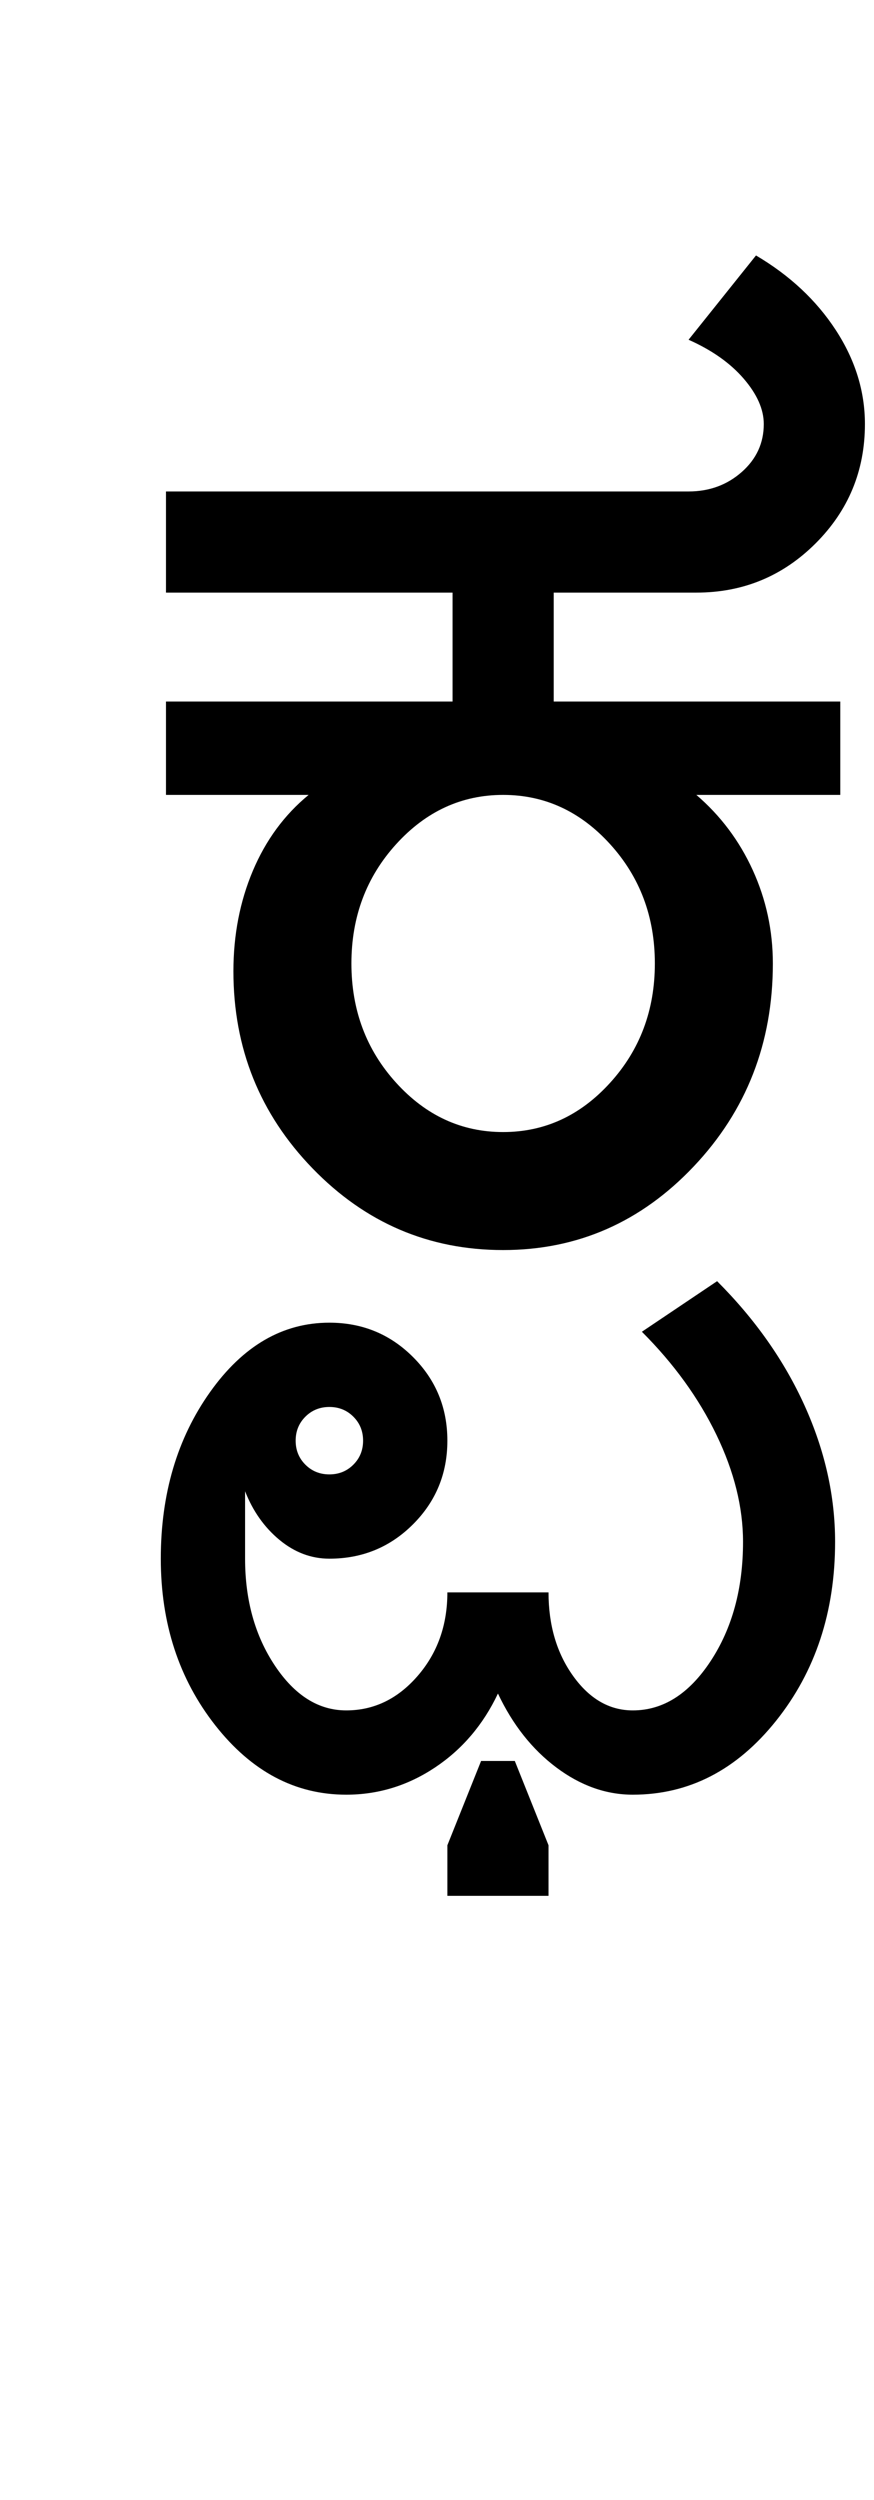 <?xml version="1.0" encoding="UTF-8"?>
<svg xmlns="http://www.w3.org/2000/svg" xmlns:xlink="http://www.w3.org/1999/xlink" width="168.5pt" height="482pt" viewBox="0 0 168.5 482" version="1.1">
<defs>
<g>
<symbol overflow="visible" id="glyph0-0">
<path style="stroke:none;" d="M 25 0 L 25 -175 L 175 -175 L 175 0 Z M 37.5 -12.5 L 162.5 -12.5 L 162.5 -162.5 L 37.5 -162.5 Z M 37.5 -12.5 "/>
</symbol>
<symbol overflow="visible" id="glyph0-1">
<path style="stroke:none;" d="M 51.75 -55.25 C 51.75 -46.25 54.625 -38.582 60.375 -32.25 C 66.125 -25.914 73 -22.75 81 -22.75 C 89 -22.75 95.875 -25.914 101.625 -32.25 C 107.375 -38.582 110.25 -46.25 110.25 -55.25 C 110.25 -64.25 107.375 -71.914 101.625 -78.25 C 95.875 -84.582 89 -87.75 81 -87.75 C 73 -87.75 66.125 -84.582 60.375 -78.25 C 54.625 -71.914 51.75 -64.25 51.75 -55.25 Z M 16 -105.75 L 71.25 -105.75 L 71.25 -126.75 L 16 -126.75 L 16 -146.25 L 116.75 -146.25 C 120.75 -146.25 124.164 -147.5 127 -150 C 129.832 -152.5 131.25 -155.582 131.25 -159.25 C 131.25 -162.082 129.957 -165 127.375 -168 C 124.789 -171 121.25 -173.5 116.75 -175.5 L 129.75 -191.75 C 136.25 -187.914 141.375 -183.125 145.125 -177.375 C 148.875 -171.625 150.75 -165.582 150.75 -159.25 C 150.75 -150.25 147.582 -142.582 141.25 -136.25 C 134.914 -129.914 127.25 -126.75 118.25 -126.75 L 90.75 -126.75 L 90.75 -105.75 L 146 -105.75 L 146 -87.75 L 118.25 -87.75 C 122.914 -83.75 126.539 -78.914 129.125 -73.25 C 131.707 -67.582 133 -61.582 133 -55.25 C 133 -39.914 127.914 -26.875 117.75 -16.125 C 107.582 -5.375 95.332 0 81 0 C 66.664 0 54.414 -5.25 44.25 -15.75 C 34.082 -26.25 29 -38.914 29 -53.75 C 29 -60.75 30.25 -67.207 32.75 -73.125 C 35.25 -79.039 38.832 -83.914 43.5 -87.75 L 16 -87.75 Z M 16 -105.75 "/>
</symbol>
<symbol overflow="visible" id="glyph0-2">
<path style="stroke:none;" d="M -32.5 48.75 C -32.5 50.582 -31.875 52.125 -30.625 53.375 C -29.375 54.625 -27.832 55.25 -26 55.25 C -24.164 55.25 -22.625 54.625 -21.375 53.375 C -20.125 52.125 -19.5 50.582 -19.5 48.75 C -19.5 46.914 -20.125 45.375 -21.375 44.125 C -22.625 42.875 -24.164 42.25 -26 42.25 C -27.832 42.25 -29.375 42.875 -30.625 44.125 C -31.875 45.375 -32.5 46.914 -32.5 48.75 Z M -3.25 136.5 L -3.25 126.75 L 3.25 110.5 L 9.75 110.5 L 16.25 126.75 L 16.25 136.5 Z M -58.5 71.5 C -58.5 59 -55.332 48.289 -49 39.375 C -42.664 30.457 -35 26 -26 26 C -19.664 26 -14.289 28.207 -9.875 32.625 C -5.457 37.039 -3.25 42.414 -3.25 48.75 C -3.25 55.082 -5.457 60.457 -9.875 64.875 C -14.289 69.289 -19.664 71.5 -26 71.5 C -29.5 71.5 -32.707 70.289 -35.625 67.875 C -38.539 65.457 -40.75 62.332 -42.25 58.5 L -42.25 71.5 C -42.25 79.5 -40.332 86.375 -36.5 92.125 C -32.664 97.875 -28.082 100.75 -22.75 100.75 C -17.414 100.75 -12.832 98.539 -9 94.125 C -5.164 89.707 -3.25 84.332 -3.25 78 L 16.25 78 C 16.25 84.332 17.832 89.707 21 94.125 C 24.164 98.539 28 100.75 32.5 100.75 C 38.332 100.75 43.332 97.582 47.5 91.25 C 51.664 84.914 53.75 77.25 53.75 68.25 C 53.75 61.582 52.039 54.707 48.625 47.625 C 45.207 40.539 40.414 33.914 34.25 27.75 L 48.75 18 C 56.082 25.332 61.707 33.332 65.625 42 C 69.539 50.664 71.5 59.414 71.5 68.25 C 71.5 81.75 67.707 93.25 60.125 102.75 C 52.539 112.25 43.332 117 32.5 117 C 27.332 117 22.414 115.25 17.75 111.75 C 13.082 108.25 9.332 103.5 6.5 97.5 C 3.664 103.5 -0.375 108.25 -5.625 111.75 C -10.875 115.25 -16.582 117 -22.75 117 C -32.582 117 -41 112.539 -48 103.625 C -55 94.707 -58.5 84 -58.5 71.5 Z M -58.5 71.5 "/>
</symbol>
</g>
</defs>
<g id="surface1">
<rect x="0" y="0" width="168.5" height="482" style="fill:rgb(100%,100%,100%);fill-opacity:1;stroke:none;"/>
<g style="fill:rgb(0%,0%,0%);fill-opacity:1;">
  <use xlink:href="#glyph0-1" x="16" y="241"/>
  <use xlink:href="#glyph0-2" x="89.5" y="229"/>
</g>
</g>
</svg>
